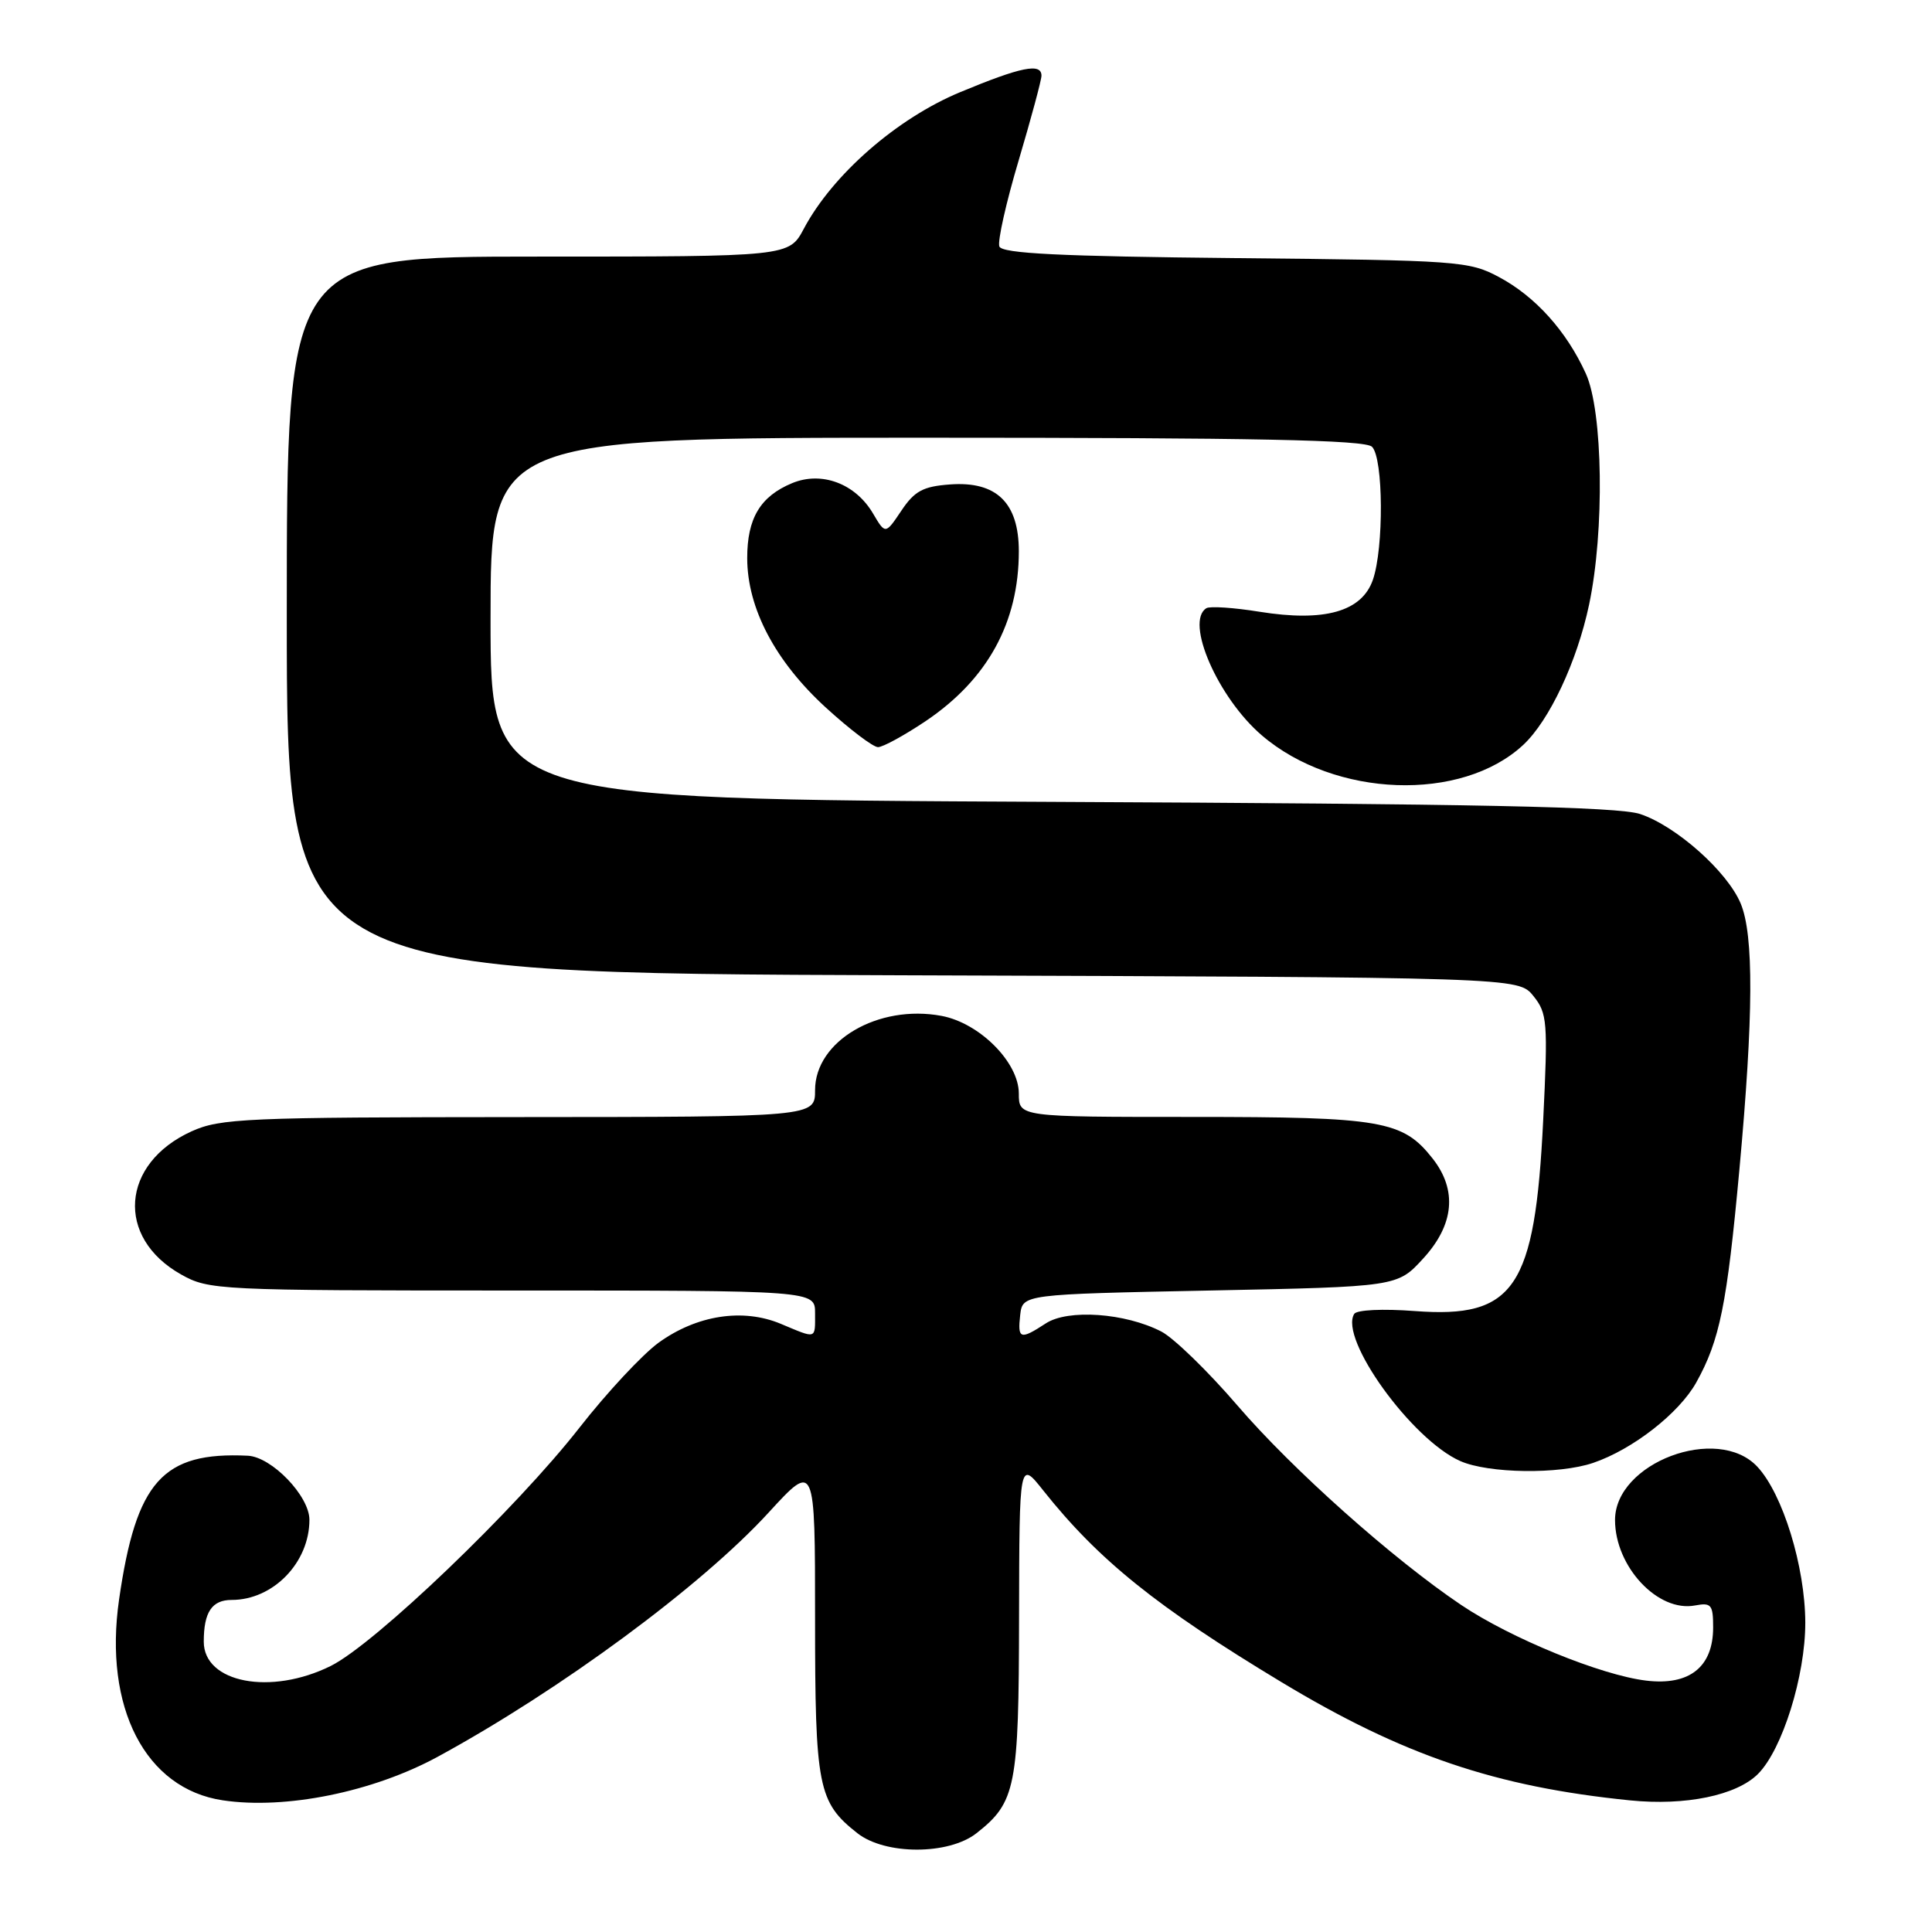 <?xml version="1.0" encoding="UTF-8" standalone="no"?>
<!DOCTYPE svg PUBLIC "-//W3C//DTD SVG 1.1//EN" "http://www.w3.org/Graphics/SVG/1.1/DTD/svg11.dtd" >
<svg xmlns="http://www.w3.org/2000/svg" xmlns:xlink="http://www.w3.org/1999/xlink" version="1.1" viewBox="0 0 256 256">
 <g >
 <path fill="currentColor"
d=" M 129.39 242.91 C 134.61 238.81 135.00 236.82 135.03 214.30 C 135.07 193.50 135.07 193.50 138.24 197.50 C 145.57 206.72 153.27 212.92 169.80 222.89 C 185.89 232.59 198.16 236.76 216.00 238.56 C 223.33 239.30 230.10 237.90 232.94 235.06 C 236.17 231.83 239.22 222.06 239.21 215.00 C 239.19 207.58 236.22 197.92 232.84 194.33 C 227.56 188.71 213.99 193.82 214.00 201.42 C 214.01 207.61 219.70 213.67 224.61 212.73 C 226.75 212.33 227.00 212.63 227.00 215.64 C 227.00 220.89 223.86 223.38 218.13 222.69 C 212.16 221.98 200.16 217.07 193.62 212.67 C 184.55 206.57 171.26 194.72 163.98 186.25 C 160.08 181.71 155.54 177.30 153.89 176.44 C 149.11 173.97 141.51 173.43 138.57 175.36 C 135.19 177.57 134.82 177.45 135.18 174.25 C 135.50 171.50 135.50 171.50 160.33 171.00 C 185.16 170.50 185.16 170.50 188.58 166.76 C 192.69 162.28 193.12 157.70 189.83 153.51 C 185.87 148.48 183.12 148.00 158.03 148.00 C 135.00 148.00 135.00 148.00 135.00 144.90 C 135.00 140.77 129.81 135.56 124.76 134.61 C 116.35 133.04 108.00 137.94 108.00 144.45 C 108.00 148.00 108.00 148.00 68.75 148.02 C 32.57 148.04 29.18 148.19 25.38 149.91 C 16.01 154.17 15.29 163.98 23.99 168.87 C 27.67 170.94 28.83 171.00 67.89 171.00 C 108.00 171.00 108.00 171.00 108.00 174.00 C 108.00 177.51 108.27 177.43 103.45 175.41 C 98.42 173.31 92.32 174.26 87.26 177.92 C 85.12 179.48 80.41 184.53 76.80 189.15 C 68.40 199.91 49.68 217.84 43.82 220.75 C 35.88 224.69 27.00 222.99 27.00 217.53 C 27.00 213.61 28.08 212.00 30.70 212.00 C 36.20 212.00 41.00 207.05 41.00 201.38 C 41.00 198.23 36.00 193.04 32.83 192.89 C 21.55 192.35 18.04 196.28 15.78 211.93 C 13.71 226.25 19.26 237.02 29.51 238.55 C 37.82 239.80 49.41 237.45 58.00 232.78 C 74.26 223.93 92.93 210.16 101.84 200.43 C 108.00 193.71 108.00 193.71 108.00 214.41 C 108.00 236.82 108.39 238.80 113.61 242.91 C 117.30 245.81 125.70 245.81 129.39 242.91 Z  M 211.10 193.84 C 216.34 192.06 222.48 187.27 224.76 183.19 C 227.88 177.59 228.83 172.91 230.48 154.96 C 232.35 134.59 232.40 123.90 230.65 119.72 C 228.88 115.48 222.10 109.45 217.32 107.86 C 214.41 106.90 195.79 106.51 139.25 106.25 C 65.00 105.90 65.00 105.90 65.00 81.95 C 65.00 58.00 65.00 58.00 122.80 58.00 C 166.42 58.00 180.89 58.29 181.80 59.20 C 183.31 60.71 183.38 72.60 181.91 76.84 C 180.44 81.05 175.49 82.44 166.89 81.06 C 163.49 80.51 160.32 80.30 159.85 80.59 C 156.98 82.37 161.38 92.46 167.20 97.44 C 176.86 105.71 193.66 106.32 201.84 98.70 C 205.30 95.47 208.96 87.69 210.56 80.13 C 212.63 70.35 212.41 54.50 210.13 49.50 C 207.57 43.87 203.44 39.28 198.62 36.71 C 194.67 34.59 193.24 34.49 163.70 34.20 C 140.44 33.97 132.78 33.59 132.42 32.66 C 132.16 31.98 133.31 26.85 134.98 21.25 C 136.64 15.65 138.00 10.60 138.00 10.03 C 138.00 8.31 135.32 8.85 127.23 12.21 C 118.85 15.69 110.34 23.12 106.52 30.29 C 104.55 34.00 104.55 34.00 71.27 34.00 C 38.00 34.00 38.00 34.00 38.00 81.48 C 38.00 128.95 38.00 128.95 119.59 129.23 C 201.18 129.50 201.18 129.50 203.17 131.96 C 205.03 134.26 205.12 135.36 204.48 148.46 C 203.39 170.71 200.68 174.72 187.47 173.72 C 183.23 173.40 179.77 173.56 179.44 174.10 C 177.41 177.38 187.07 190.77 193.50 193.60 C 197.24 195.25 206.59 195.38 211.10 193.84 Z  M 122.67 95.54 C 130.86 90.02 135.00 82.47 135.00 73.05 C 135.00 66.62 132.04 63.74 125.90 64.19 C 122.32 64.45 121.19 65.05 119.44 67.66 C 117.32 70.82 117.32 70.82 115.68 68.04 C 113.34 64.07 108.87 62.40 104.96 64.02 C 100.74 65.77 99.00 68.68 99.01 73.97 C 99.02 80.60 102.73 87.63 109.42 93.75 C 112.58 96.64 115.69 99.00 116.34 99.00 C 116.99 99.00 119.84 97.44 122.67 95.54 Z "/>
</g>
</svg>